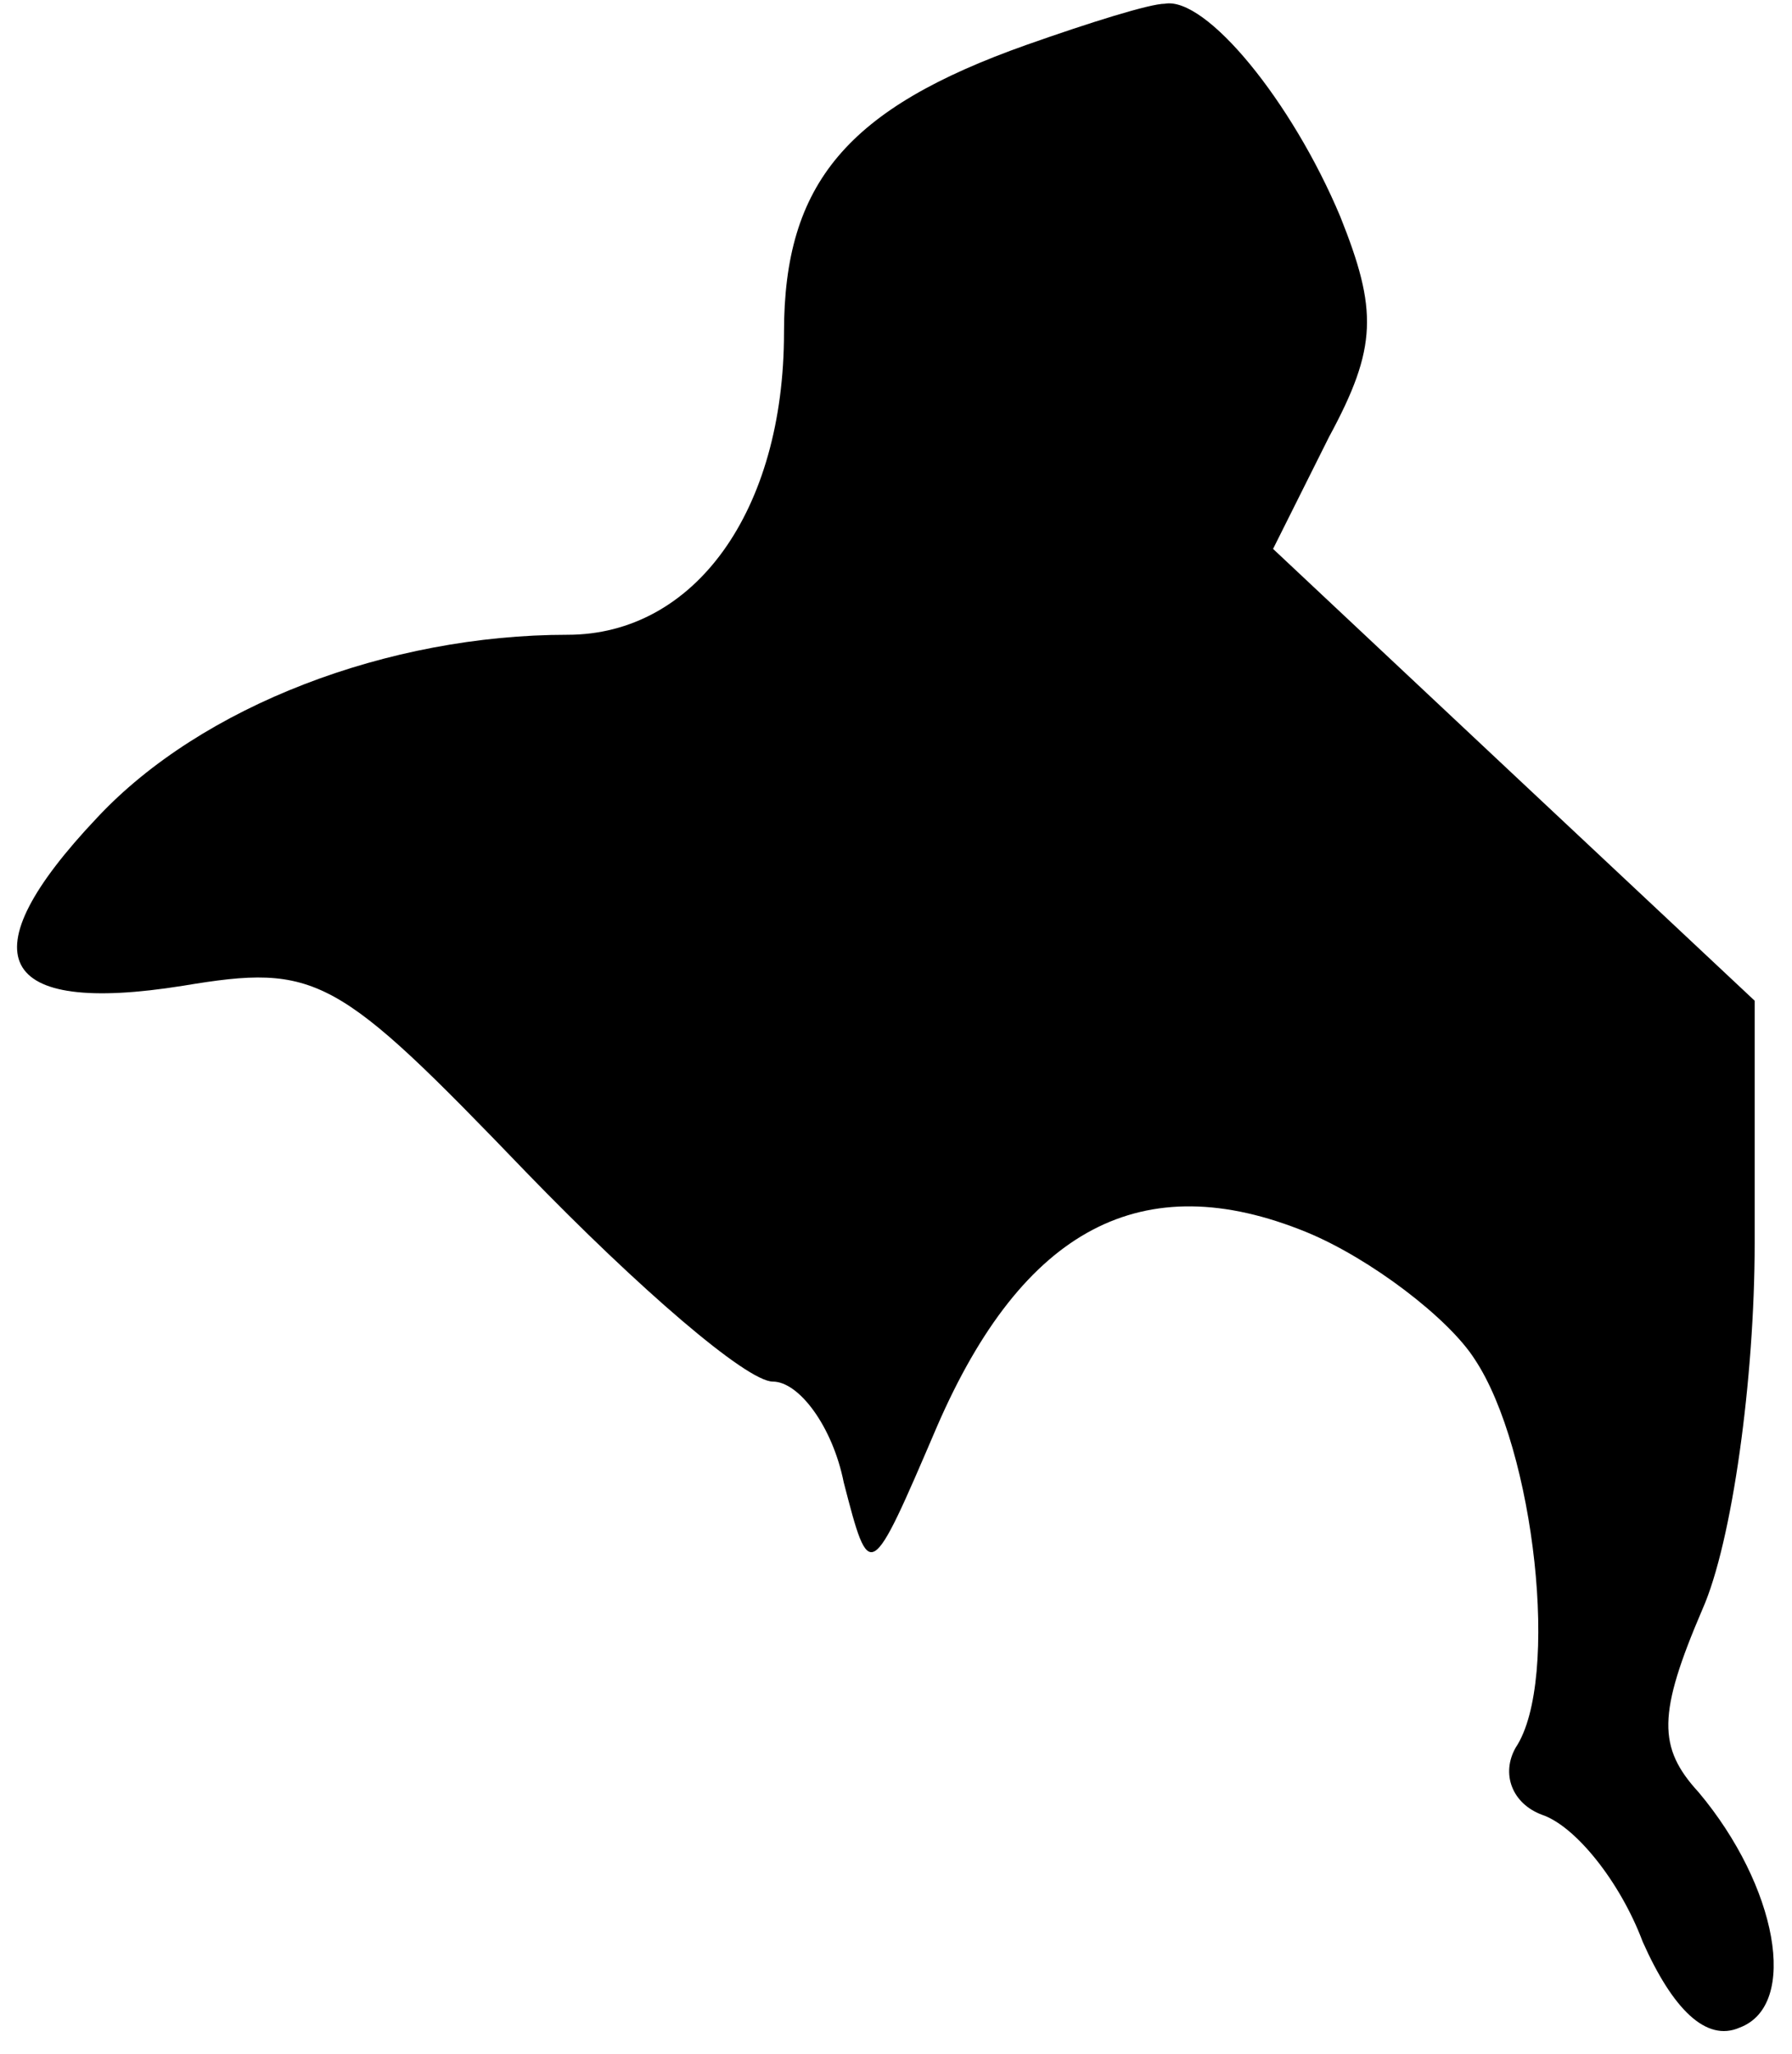 <?xml version="1.0" standalone="no"?>
<!DOCTYPE svg PUBLIC "-//W3C//DTD SVG 20010904//EN"
 "http://www.w3.org/TR/2001/REC-SVG-20010904/DTD/svg10.dtd">
<svg version="1.0" xmlns="http://www.w3.org/2000/svg"
 width="48pt" height="55pt" viewBox="0 0 48 55"
 preserveAspectRatio="xMidYMid meet">
<g transform="translate(0,55) scale(0.1,-0.1)"
fill="#000000" stroke="none">
<path fill="#000000" stroke="none" d="M275 538 c-48 -17 -65 -37 -65 -77 0
-48 -24 -81 -58 -81 -48 0 -98 -19 -126 -49 -35 -37 -27 -53 23 -45 36 6 41 3
92 -50 30 -31 59 -56 66 -56 7 0 16 -12 19 -27 7 -27 7 -27 25 15 23 53 55 70
99 52 17 -7 38 -23 45 -34 16 -24 23 -86 11 -104 -4 -7 -1 -15 7 -18 9 -3 21
-18 27 -34 8 -18 17 -27 26 -23 16 6 10 38 -11 63 -11 12 -11 21 1 49 8 18 14
62 14 98 l0 65 -64 60 -65 61 15 30 c13 24 13 34 3 59 -13 31 -36 59 -47 57
-4 0 -20 -5 -37 -11z"/>
</g>
</svg>
